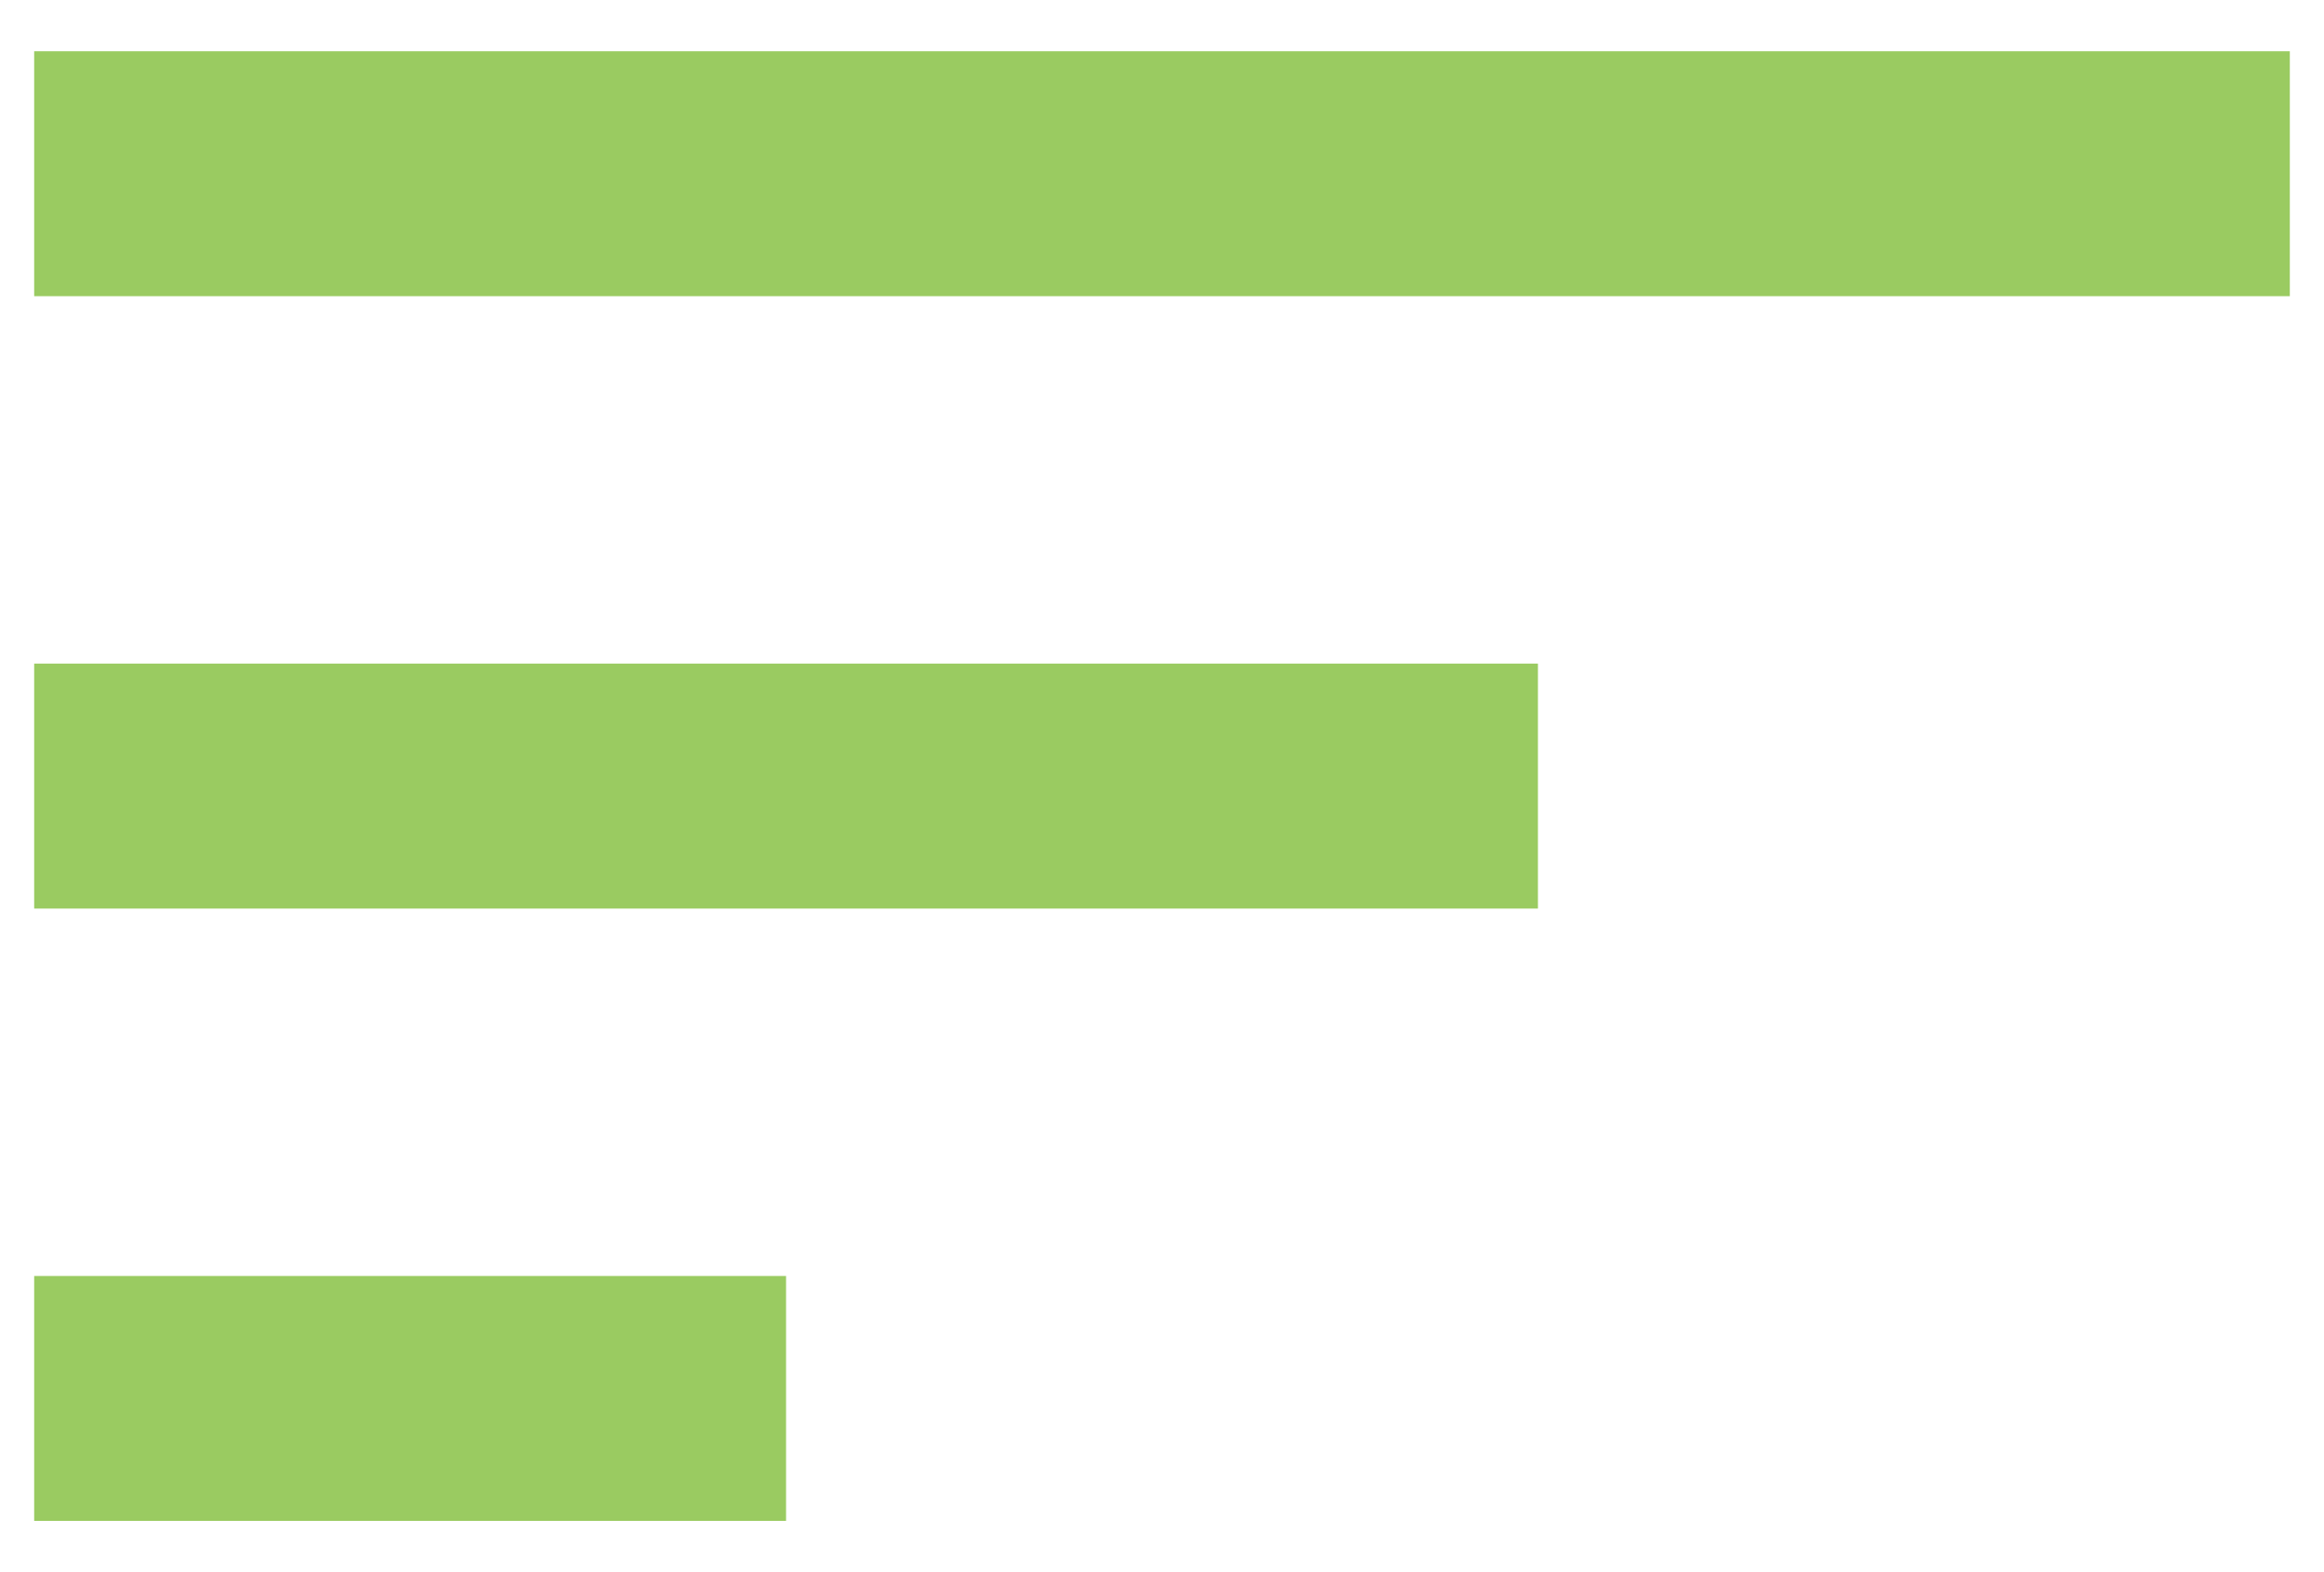 <svg width="34" height="23" viewBox="0 0 34 23" fill="none" xmlns="http://www.w3.org/2000/svg">
<path d="M0.5 22.25H11.5V18.667H0.5V22.25ZM0.5 0.75V4.333H33.5V0.75H0.5ZM0.5 13.292H22.5V9.708H0.5V13.292Z" fill="#8BC34A" fill-opacity="0.87"/>
</svg>
